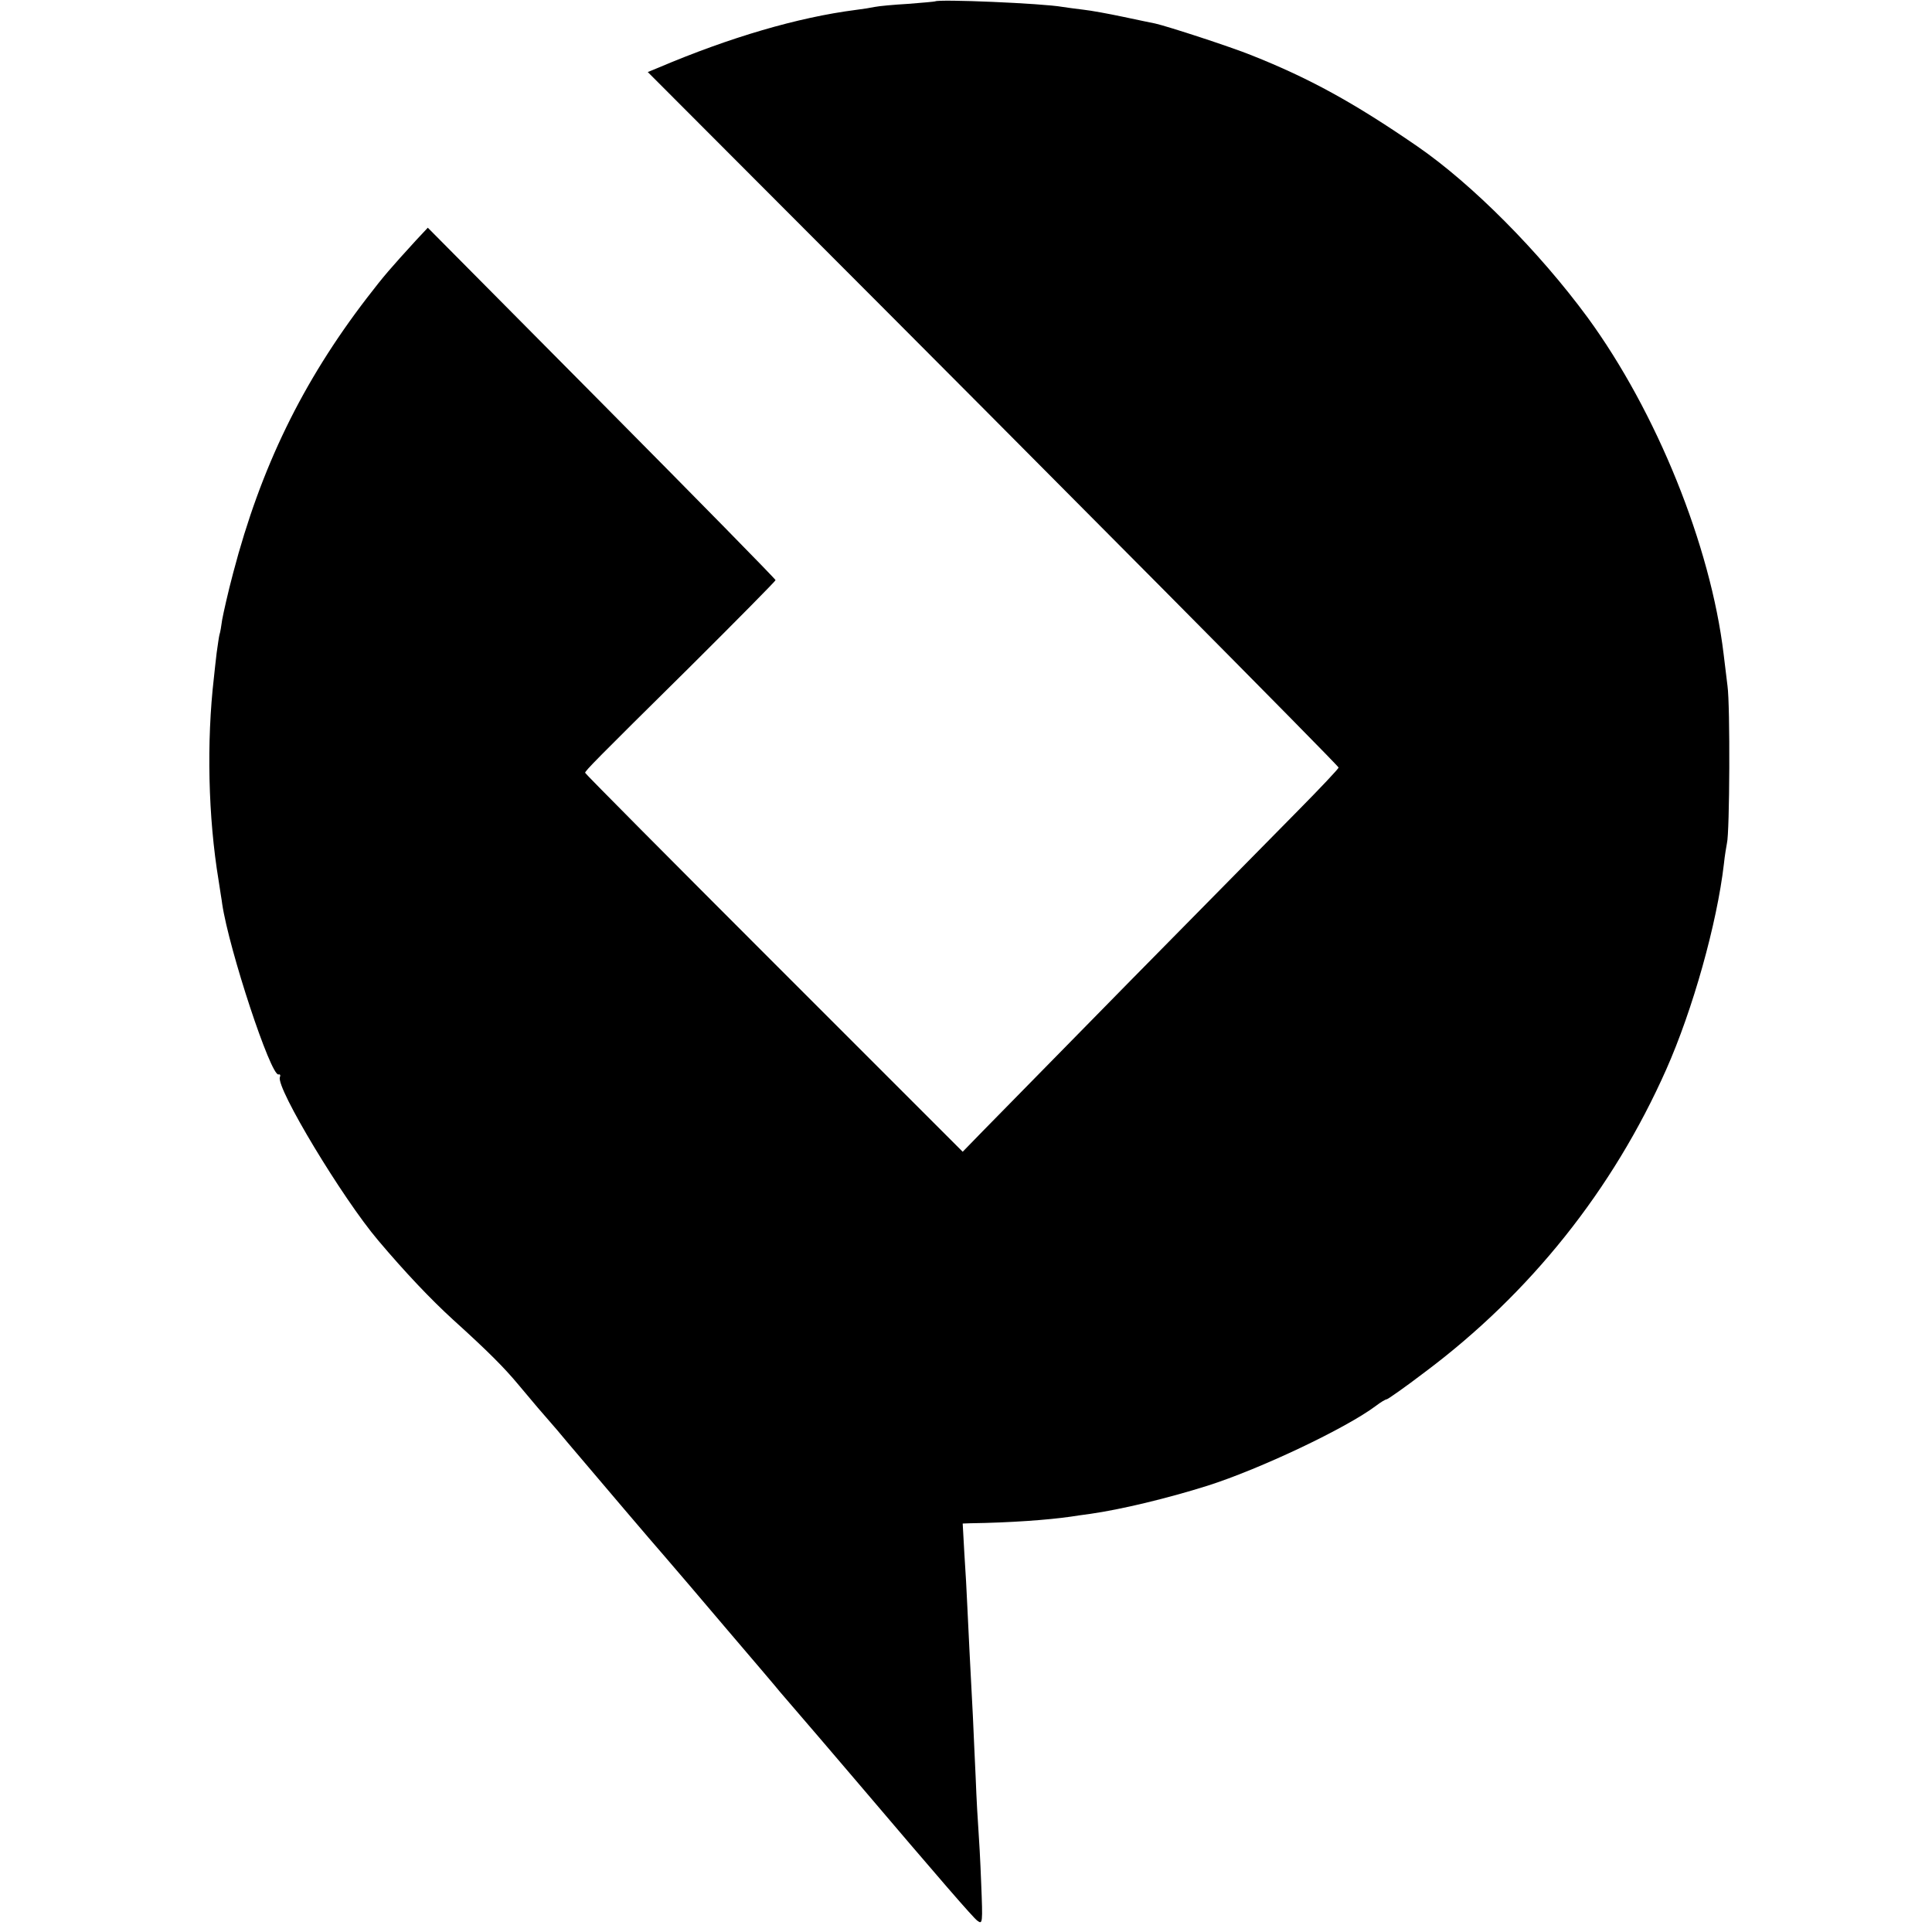 <?xml version="1.0" standalone="no"?>
<!DOCTYPE svg PUBLIC "-//W3C//DTD SVG 20010904//EN"
 "http://www.w3.org/TR/2001/REC-SVG-20010904/DTD/svg10.dtd">
<svg version="1.0" xmlns="http://www.w3.org/2000/svg"
 width="700pt" height="700pt" viewBox="0 0 700 700"
 preserveAspectRatio="xMidYMid meet">
<g transform="translate(0,700) scale(0.1,-0.1)"
fill="#000000" stroke="none">
<path d="M3388 6995 c-2 -1 -46 -5 -98 -9 -52 -3 -106 -8 -120 -11 -14 -3 -45
-8 -70 -11 -209 -27 -455 -99 -714 -209 l-39 -16 499 -500 c965 -966 2004
-2013 2004 -2020 0 -4 -66 -74 -147 -156 -82 -83 -356 -361 -610 -619 -253
-258 -493 -502 -533 -543 l-72 -74 -684 684 c-376 376 -684 686 -684 689 0 7
36 44 379 383 171 170 311 312 311 315 0 4 -284 293 -630 642 l-630 635 -43
-46 c-93 -102 -115 -127 -178 -209 -234 -305 -384 -614 -484 -995 -19 -71 -36
-148 -40 -170 -3 -22 -7 -47 -10 -55 -2 -8 -6 -37 -10 -65 -3 -27 -8 -68 -10
-90 -27 -233 -21 -505 17 -735 5 -36 12 -74 13 -85 25 -167 176 -624 204 -618
6 2 8 -3 5 -10 -14 -39 227 -439 356 -591 97 -115 191 -214 271 -287 126 -114
186 -174 239 -238 68 -81 78 -93 108 -127 15 -17 46 -53 68 -80 128 -151 303
-357 353 -414 31 -36 133 -155 226 -265 94 -110 180 -211 191 -225 66 -76 235
-274 275 -321 307 -361 424 -496 440 -508 19 -14 20 -11 14 135 -3 82 -8 169
-10 194 -2 25 -7 110 -10 190 -4 80 -8 179 -10 220 -10 185 -16 312 -20 395
-2 50 -7 138 -11 197 l-6 108 28 1 c143 2 281 12 364 24 14 2 45 7 70 10 112
16 279 56 425 102 189 60 502 208 611 290 17 13 34 23 38 23 4 0 67 44 139 99
381 285 681 661 874 1096 96 216 184 529 209 745 3 30 9 64 11 75 10 38 12
500 2 570 -5 39 -11 90 -14 115 -47 393 -243 878 -493 1220 -175 238 -418 483
-617 620 -231 159 -392 247 -601 330 -74 30 -304 105 -349 115 -11 2 -63 13
-115 24 -52 11 -117 23 -145 26 -27 3 -61 8 -75 10 -72 13 -451 29 -462 20z"/>
</g>
</svg>
